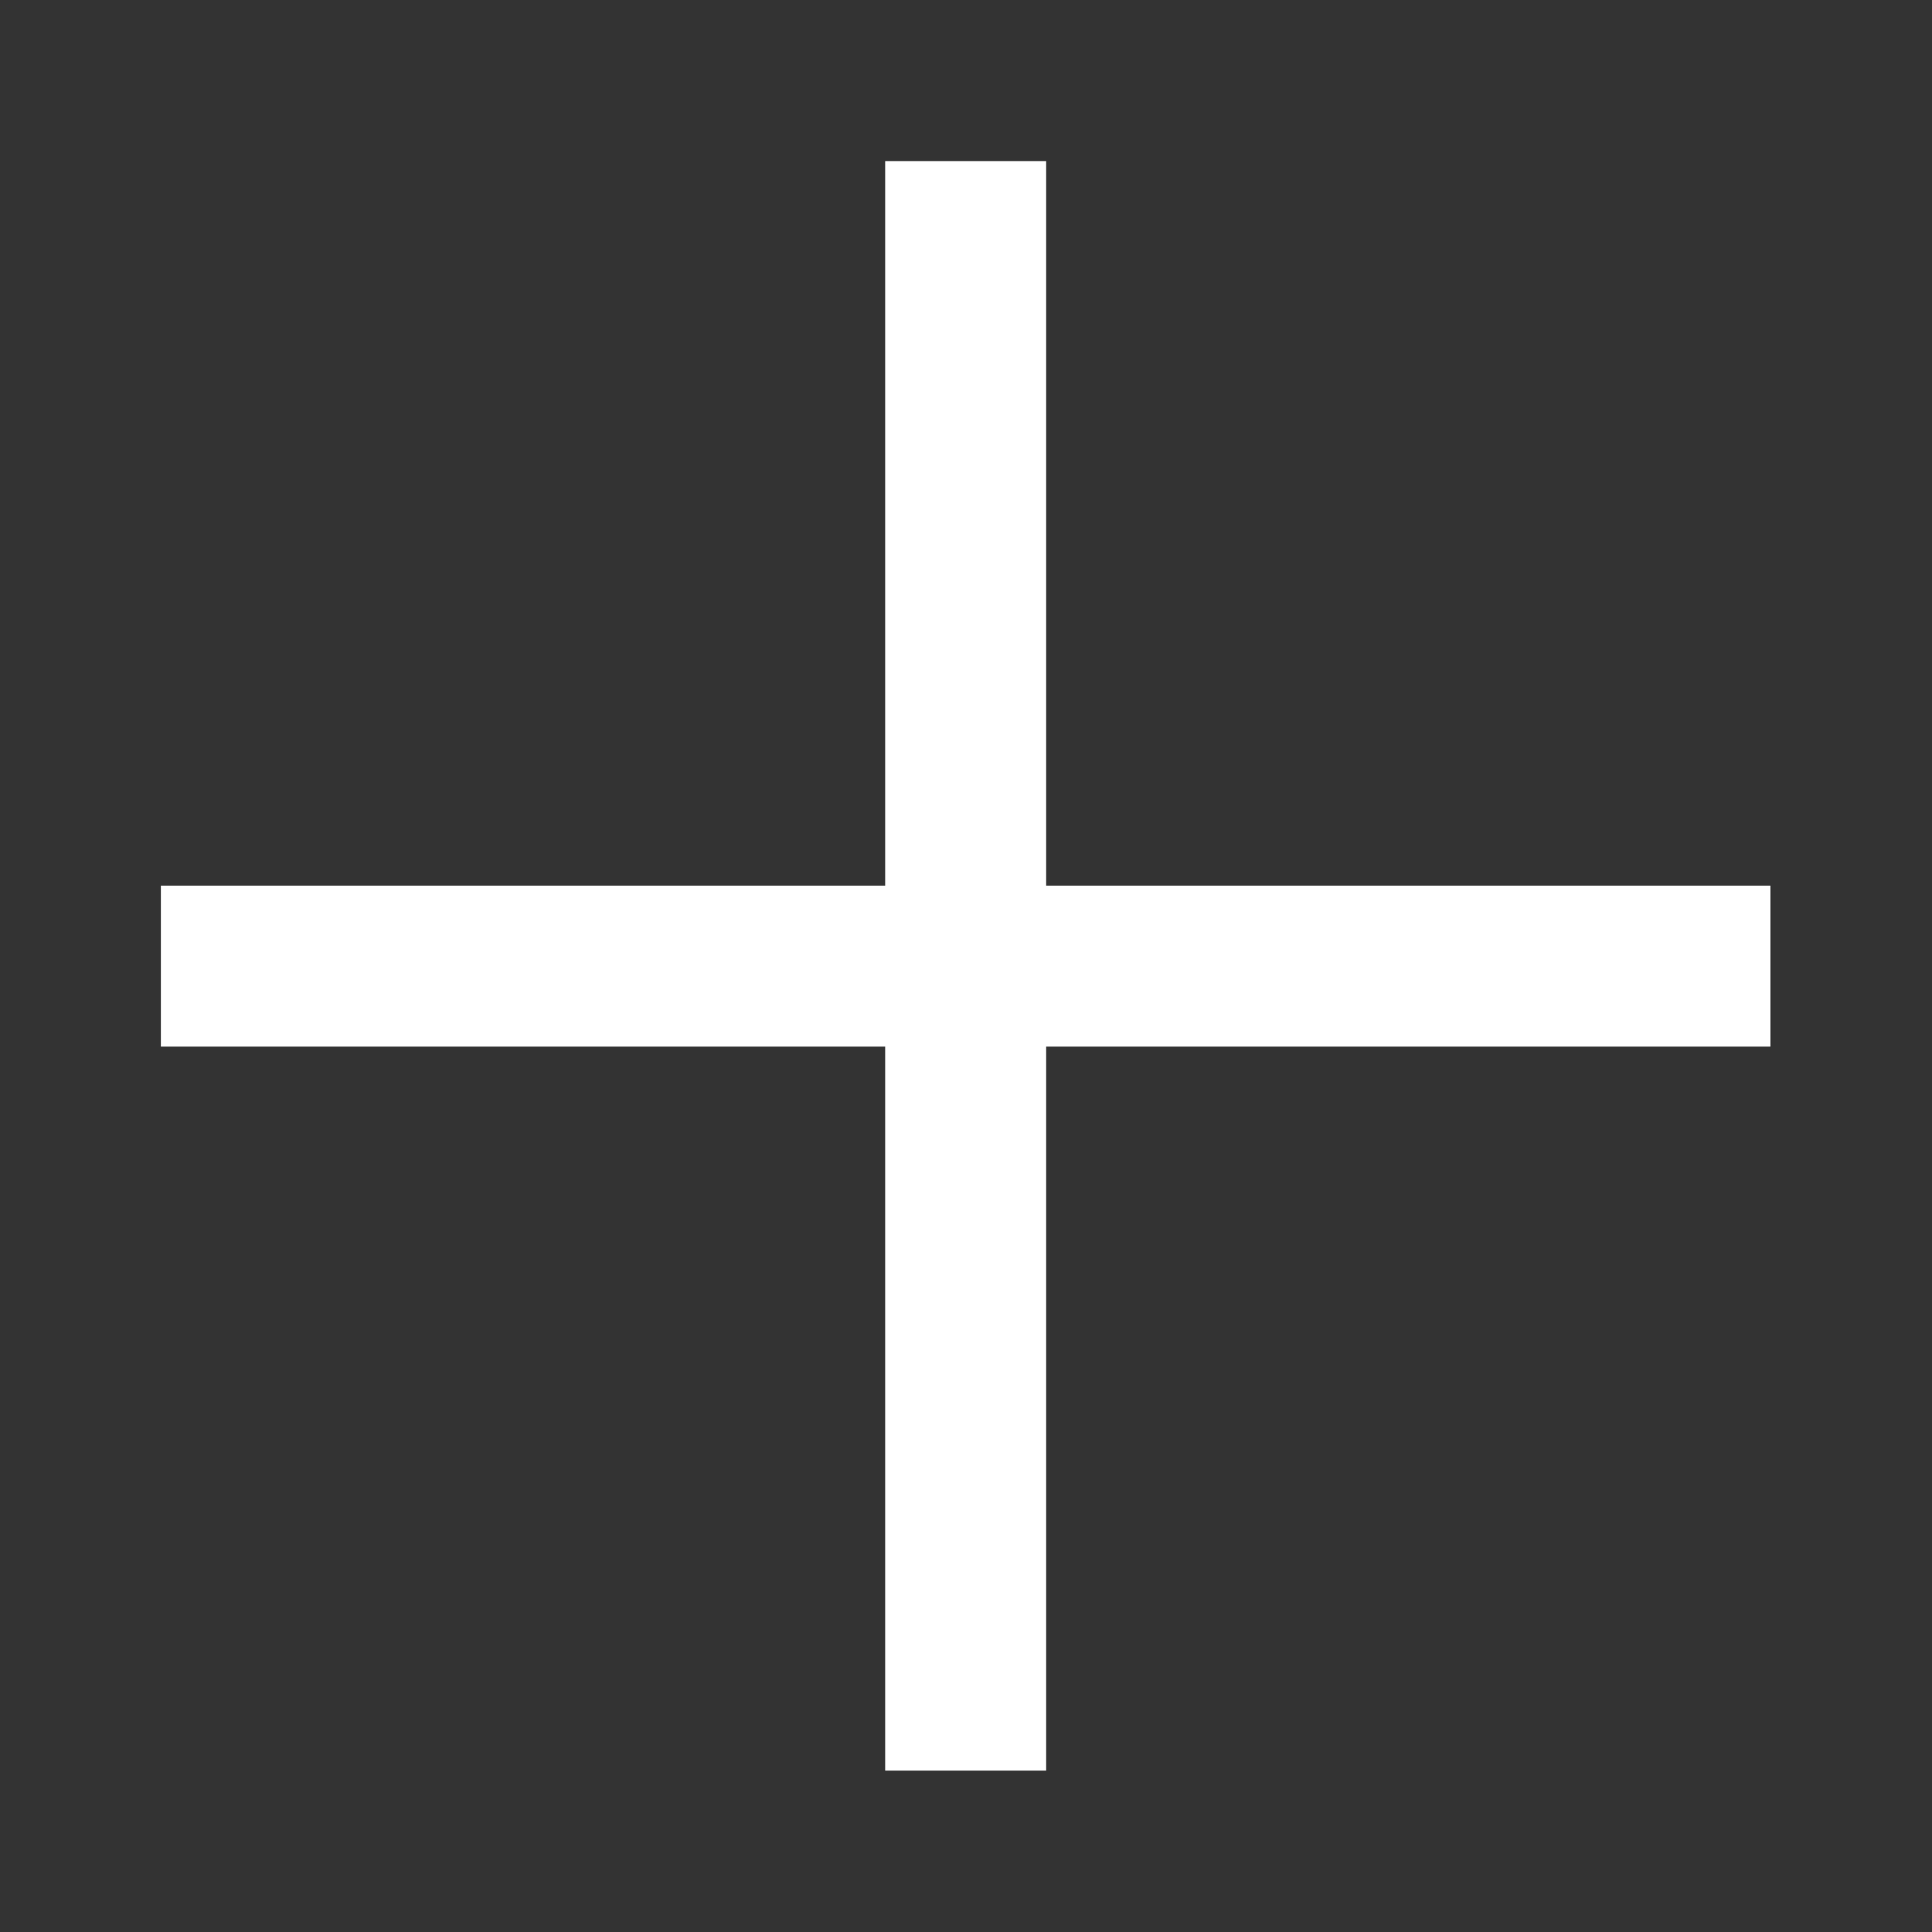 <?xml version="1.0" encoding="UTF-8" standalone="no"?>
<!DOCTYPE svg PUBLIC "-//W3C//DTD SVG 1.1//EN" "http://www.w3.org/Graphics/SVG/1.1/DTD/svg11.dtd">
<svg width="100%" height="100%" viewBox="0 0 48 48" version="1.1" xmlns="http://www.w3.org/2000/svg" xmlns:xlink="http://www.w3.org/1999/xlink" xml:space="preserve" style="fill-rule:evenodd;clip-rule:evenodd;stroke-linejoin:round;stroke-miterlimit:1.414;">
    <rect x="0" y="0" width="48" height="48" fill="#333333" stroke="none"/>
    <g id="cross" transform="matrix(0.707,-0.707,0.707,0.707,-9.941,24)">
        <g id="Rectangle" transform="matrix(0.707,0.707,-0.707,0.707,24,-9.941)">
            <rect x="22" y="4" width="4" height="40" style="fill:white;"/>
        </g>
        <g id="Rectangle1" transform="matrix(0.707,-0.707,0.707,0.707,-9.941,24)">
            <rect x="22" y="4" width="4" height="40" style="fill:white;"/>
        </g>
    </g>
</svg>
